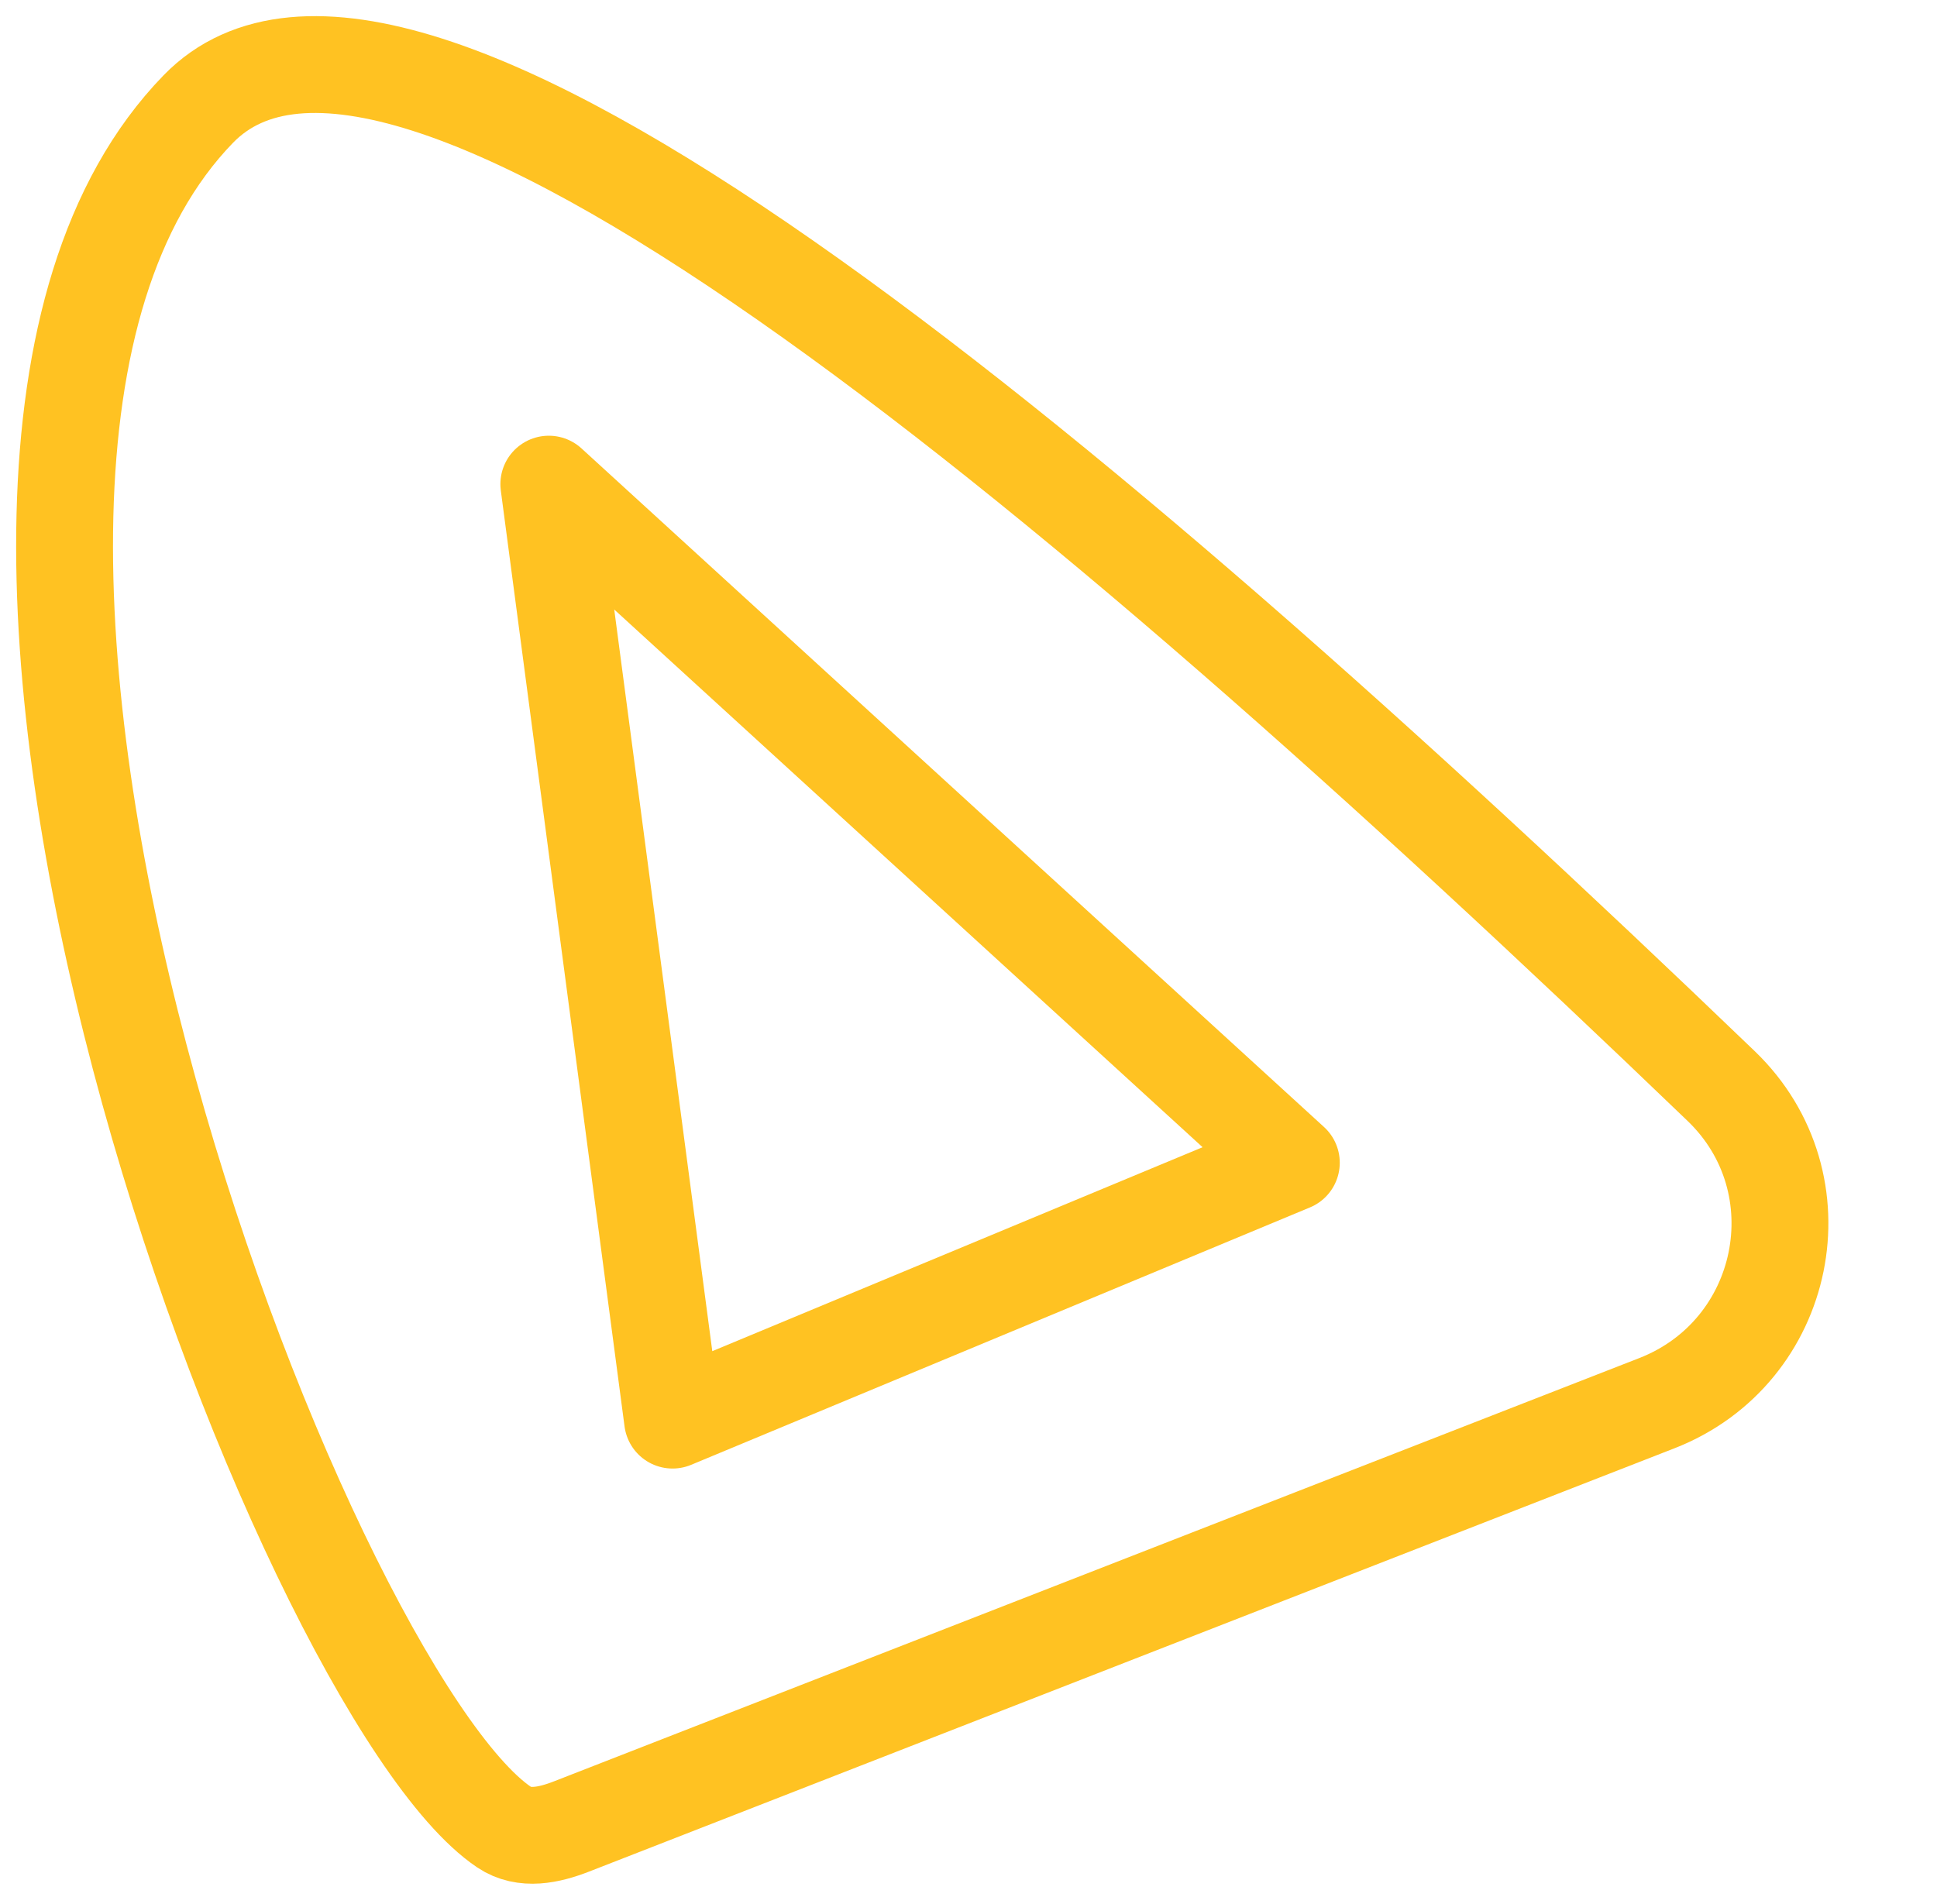 <svg width="60" height="59" viewBox="0 0 60 59" fill="none" xmlns="http://www.w3.org/2000/svg">
<path d="M17.703 56.59L51.323 43.475C55.374 41.895 56.45 36.665 53.316 33.651C32.712 13.843 12.356 -3.02 6.143 3.378C-5.072 14.927 9.355 52.391 15.616 56.612C16.235 57.029 17.008 56.861 17.703 56.59Z" stroke="#FFC222" stroke-width="3" stroke-linecap="round"/>
<path d="M20.833 44L17 15L40 36.025L20.833 44Z" stroke="#FFC222" stroke-width="3" stroke-linecap="round" stroke-linejoin="round"/>
</svg>
